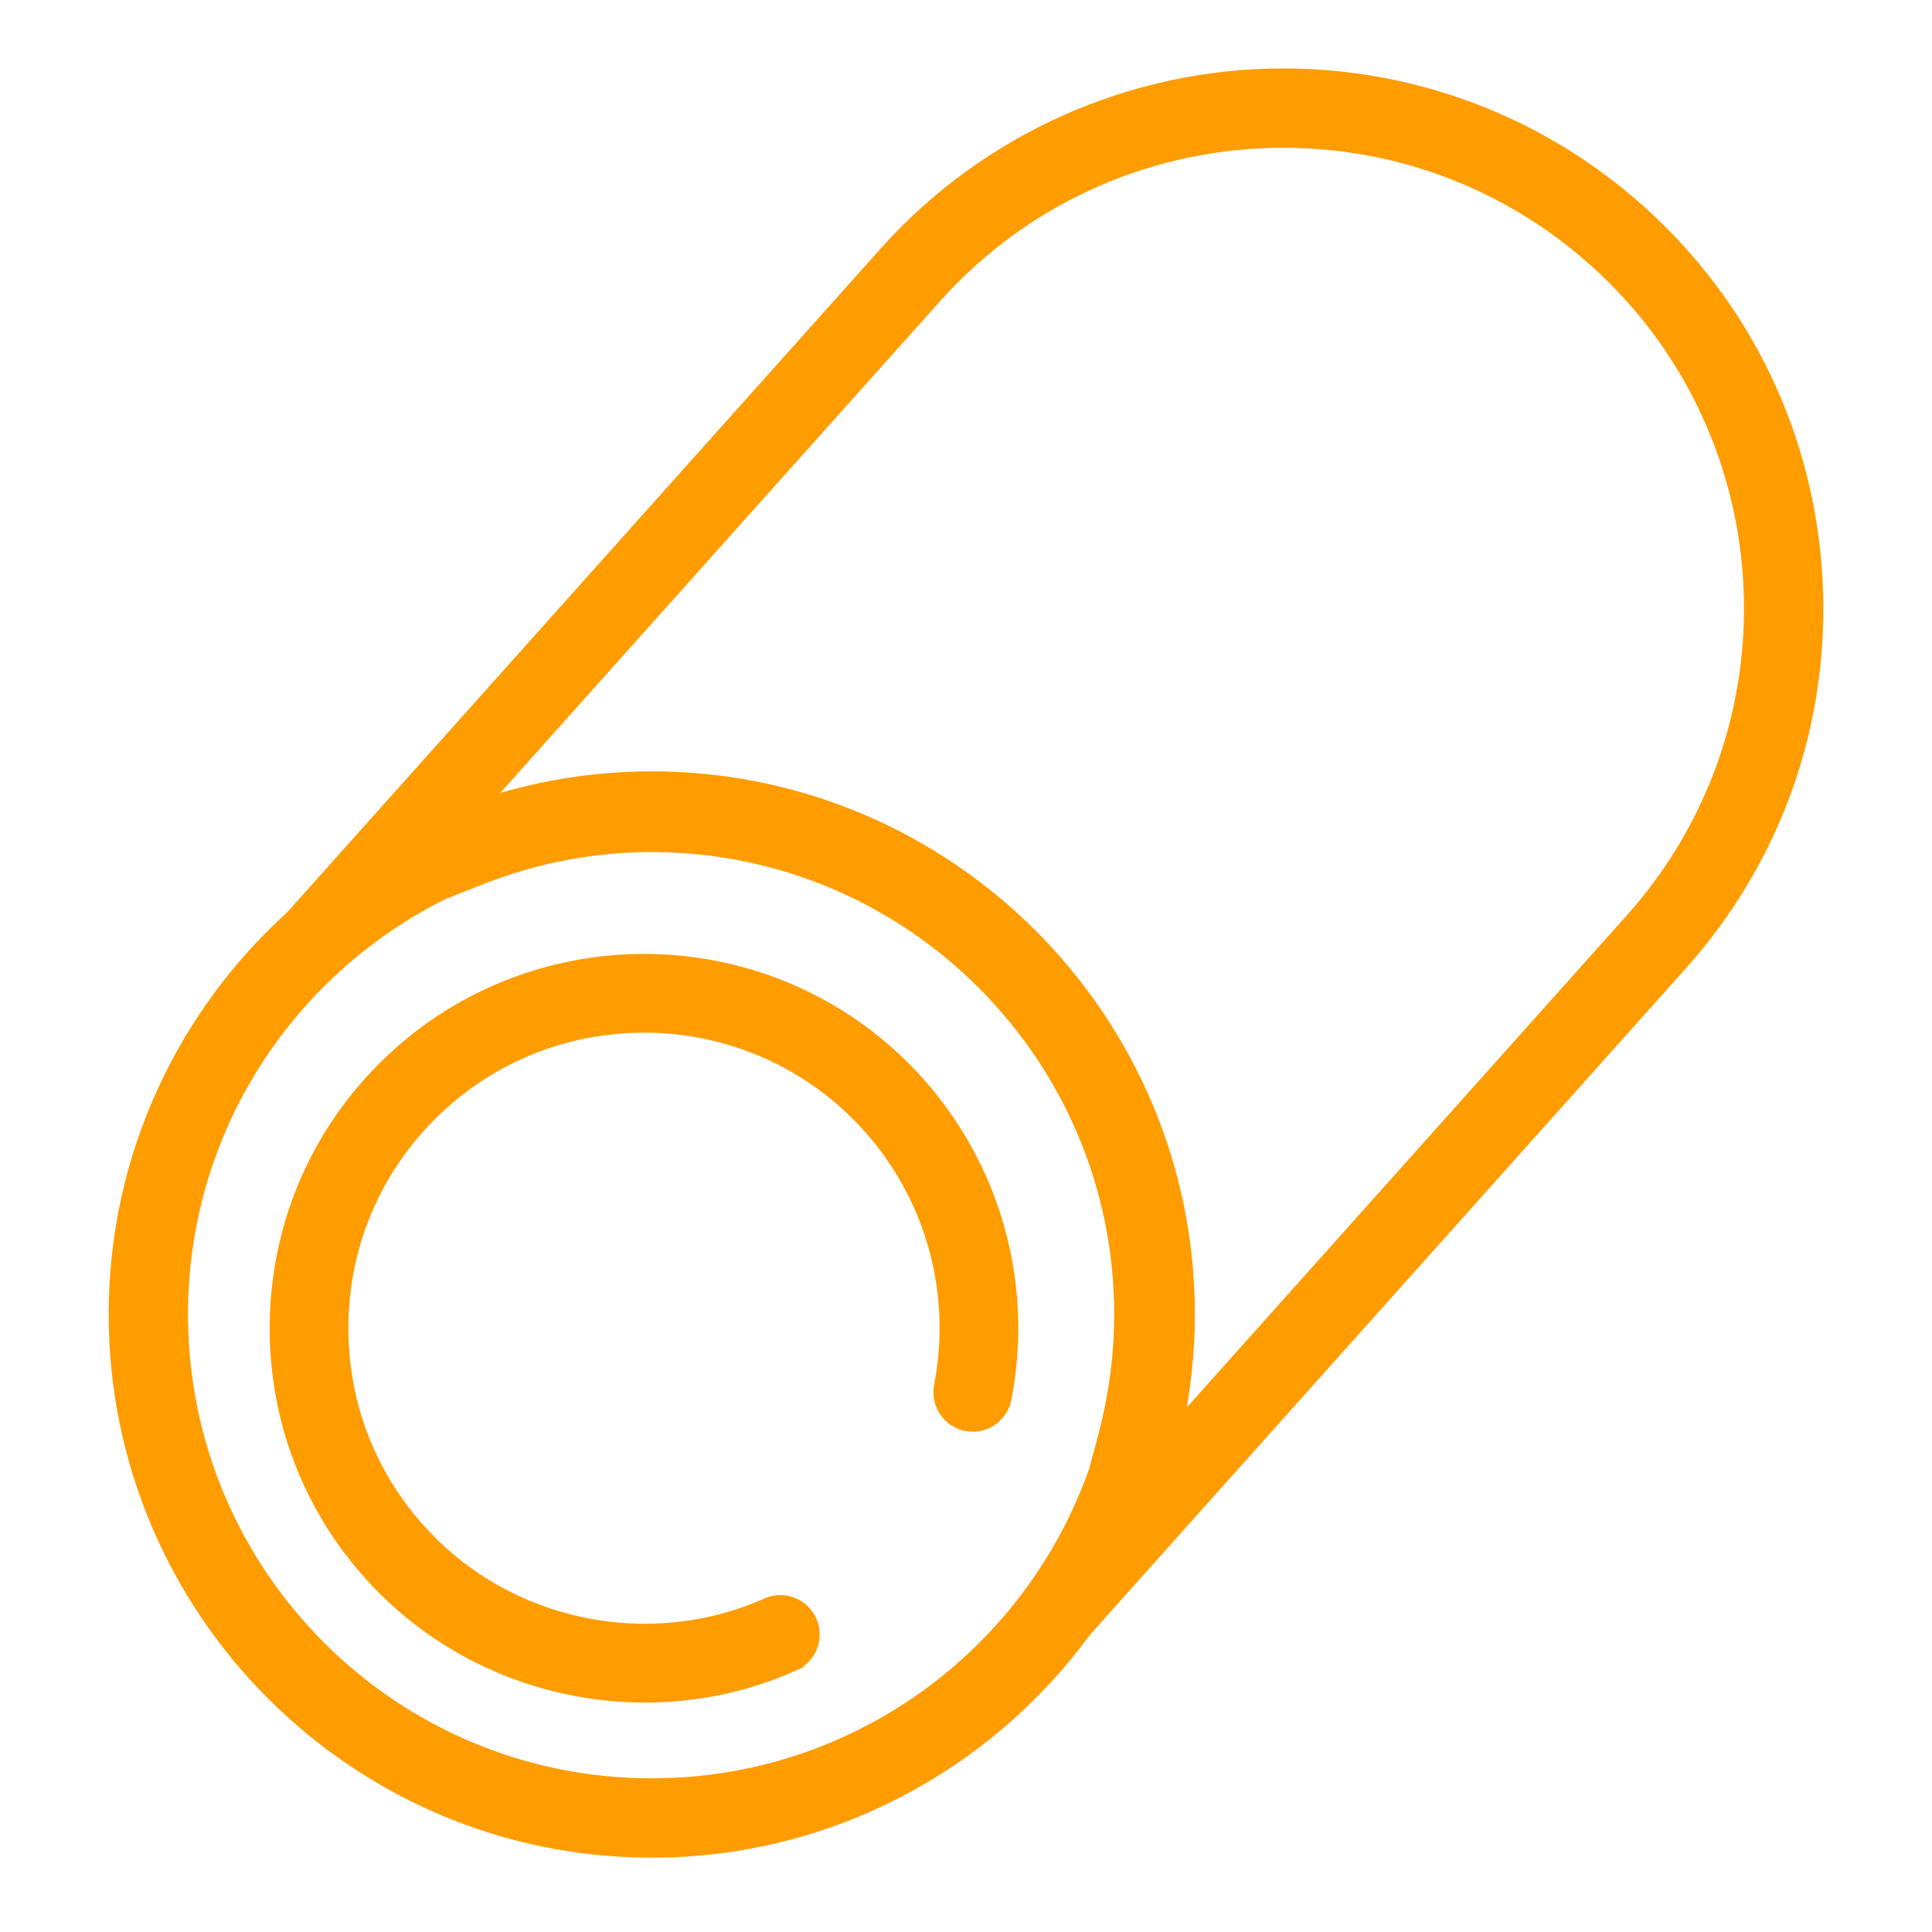 <svg width="48" height="48" viewBox="0 0 48 48" fill="none" xmlns="http://www.w3.org/2000/svg">
<path d="M16.002 23.85C18.344 23.85 20.687 24.742 22.471 26.526C24.621 28.683 25.562 31.756 24.981 34.746V34.747C24.904 35.141 24.56 35.421 24.169 35.421C24.116 35.421 24.063 35.416 24.011 35.405H24.01C23.562 35.315 23.267 34.884 23.355 34.432C23.832 31.977 23.064 29.463 21.299 27.697C19.838 26.237 17.918 25.506 15.999 25.506C14.08 25.506 12.161 26.236 10.701 27.697C9.283 29.114 8.505 30.997 8.505 33.001C8.505 34.879 9.189 36.651 10.442 38.031L10.701 38.302V38.303C12.13 39.732 14.066 40.492 16.023 40.492C17.05 40.492 18.083 40.283 19.051 39.852C19.16 39.803 19.274 39.779 19.387 39.779C19.705 39.779 20.007 39.966 20.145 40.275C20.329 40.69 20.142 41.178 19.725 41.362L19.726 41.363C18.541 41.895 17.28 42.15 16.026 42.15C13.64 42.15 11.276 41.221 9.529 39.475C7.802 37.746 6.85 35.447 6.85 33.002C6.85 30.559 7.801 28.255 9.529 26.528C11.315 24.743 13.659 23.85 16.002 23.85Z" fill="#FF9C00" stroke="#FF9C00" stroke-width="0.3"/>
<path d="M31.887 1.85C35.153 1.85 38.293 3.051 40.727 5.229C43.369 7.591 44.932 10.841 45.129 14.38C45.325 17.917 44.133 21.32 41.77 23.961L30.034 37.085L26.966 40.518C24.537 43.839 20.613 46.003 16.191 46.003C8.835 46.003 2.85 40.015 2.85 32.655C2.85 28.738 4.549 25.209 7.246 22.767L10.255 19.401L21.996 6.271C24.509 3.461 28.113 1.85 31.887 1.85ZM16.191 21.019C14.736 21.019 13.307 21.292 11.946 21.829L11.011 22.198C7.164 24.108 4.521 28.073 4.521 32.655C4.521 39.104 9.746 44.332 16.191 44.332C21.289 44.332 25.62 41.065 27.212 36.51L27.432 35.681C27.697 34.682 27.832 33.664 27.832 32.656C27.832 26.239 22.61 21.019 16.191 21.019ZM31.887 3.521C28.701 3.521 25.531 4.824 23.241 7.385L11.953 20.007C13.285 19.558 14.71 19.314 16.191 19.314C23.549 19.314 29.536 25.299 29.536 32.655C29.536 33.623 29.43 34.565 29.233 35.475L40.525 22.847C44.728 18.149 44.401 10.971 39.835 6.677L39.614 6.475C37.403 4.495 34.639 3.521 31.887 3.521Z" fill="#FF9C00" stroke="#FF9C00" stroke-width="0.3"/>
</svg>
